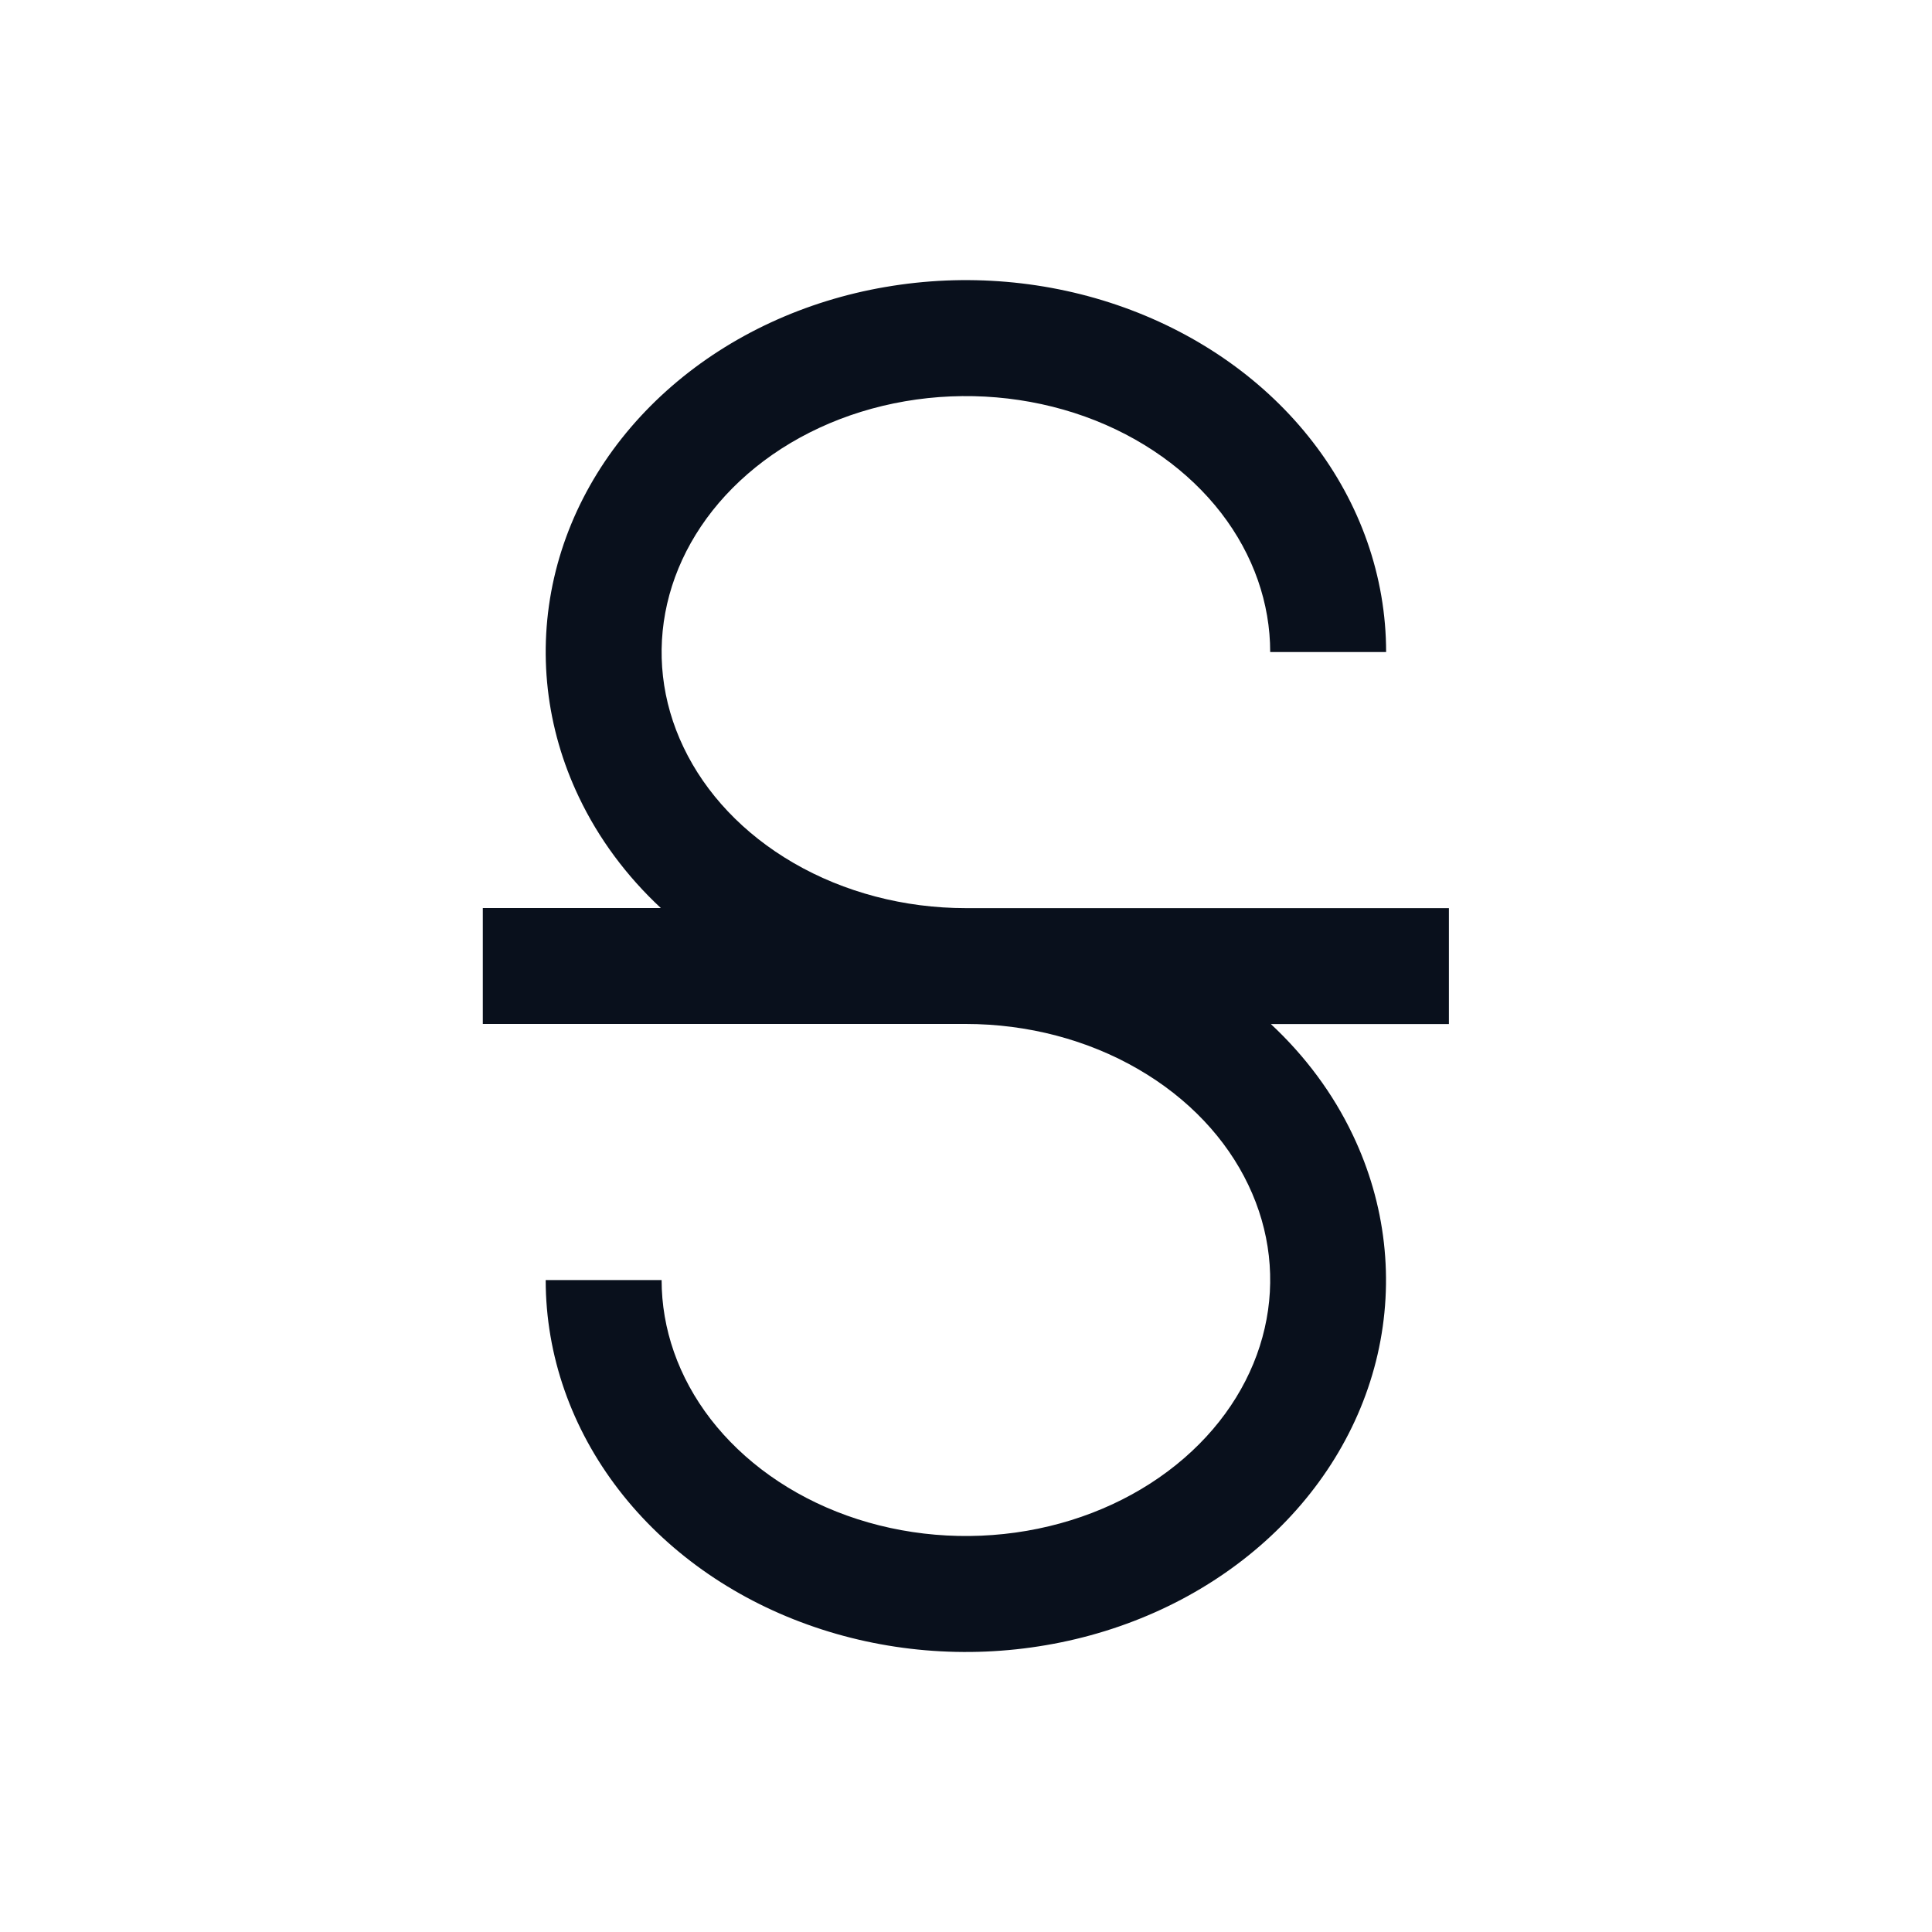 <svg fill="none" height="20" viewBox="0 0 20 20" width="20" xmlns="http://www.w3.org/2000/svg"><path clip-rule="evenodd" d="m9.166 2.971c.828-.143 1.687-.07 2.471.212.784.282 1.468.763 1.955 1.395.489.634.757 1.39.757 2.172h-1.2c0-.503-.172-1.004-.507-1.439-.337-.436-.824-.788-1.411-.999-.586-.21-1.235-.266-1.862-.158-.627.108-1.193.373-1.629.752-.436.378-.72.848-.834 1.345-.114.496-.057 1.011.17 1.485.227.476.619.896 1.14 1.198.521.302 1.142.467 1.783.467h5v1.2h-1.843c.354.33.643.717.848 1.148.341.714.432 1.506.257 2.271-.175.764-.605 1.452-1.218 1.983-.612.531-1.383.885-2.211 1.027-.828.143-1.687.07-2.471-.212-.784-.281-1.468-.763-1.955-1.395-.489-.634-.757-1.39-.757-2.172h1.2c0 .503.172 1.004.507 1.439.337.436.824.788 1.411.999.586.21 1.235.266 1.862.158.627-.108 1.192-.373 1.629-.752.436-.378.72-.848.834-1.345.114-.496.057-1.011-.17-1.485-.227-.476-.619-.896-1.141-1.198-.521-.302-1.142-.467-1.783-.467h-5v-1.2h1.843c-.354-.33-.643-.717-.848-1.148-.341-.714-.432-1.506-.257-2.271.175-.764.605-1.452 1.218-1.983.612-.531 1.383-.885 2.211-1.027z" fill="#09101c" fill-rule="evenodd"/></svg>